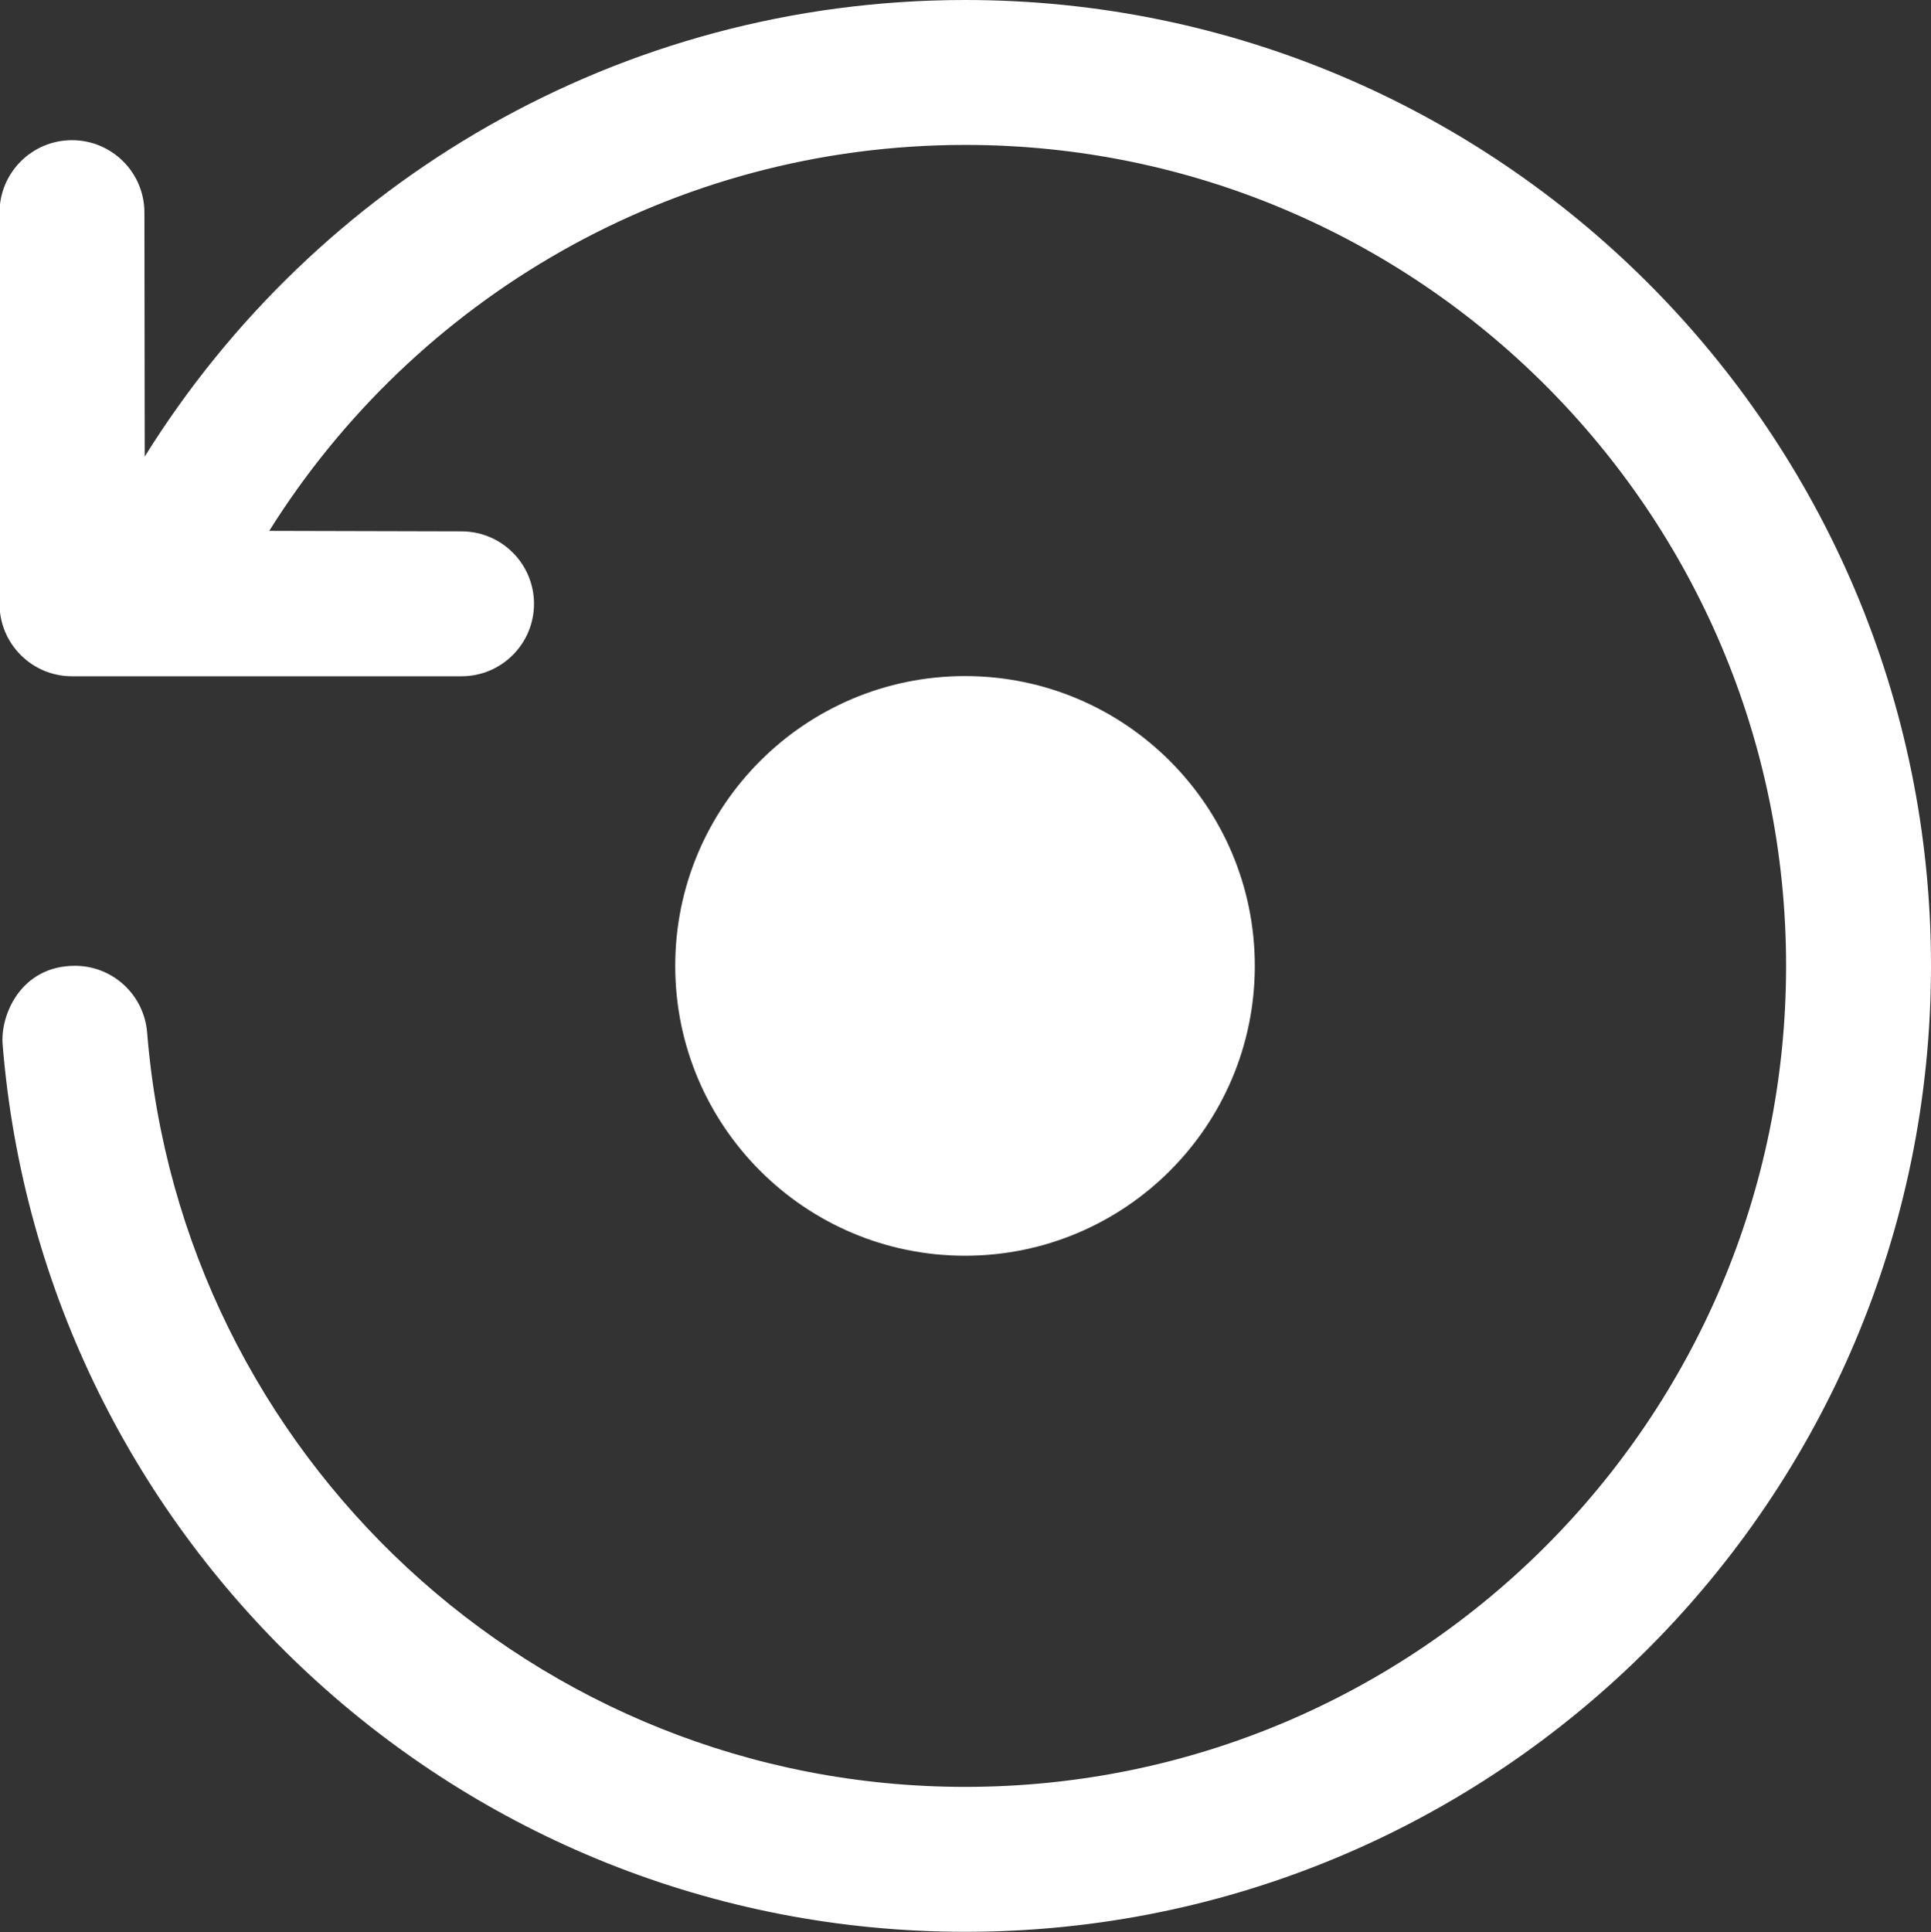 <svg fill="white" clip-rule="evenodd" fill-rule="evenodd" stroke-linejoin="round" stroke-miterlimit="2" xmlns="http://www.w3.org/2000/svg" viewBox="2.01 2 19.99 20"><rect x="2.01" y="2" width="19.99" height="20" fill="#333333" stroke="none"/><path d="m3.508 6.726c1.765-2.836 4.911-4.726 8.495-4.726 5.518 0 9.997 4.48 9.997 9.997 0 5.519-4.479 9.999-9.997 9.999-5.245 0-9.553-4.048-9.966-9.188-.024-.302.189-.811.749-.811.391 0 .715.3.747.69.351 4.369 4.012 7.809 8.47 7.809 4.69 0 8.497-3.808 8.497-8.499 0-4.689-3.807-8.497-8.497-8.497-3.037 0-5.704 1.597-7.206 3.995l1.991.005c.414 0 .75.336.75.75s-.336.75-.75.75h-4.033c-.414 0-.75-.336-.75-.75v-4.049c0-.414.336-.75.75-.75s.75.335.75.75zm8.492 2.272c1.656 0 3 1.344 3 3s-1.344 3-3 3-3-1.344-3-3 1.344-3 3-3z" fill-rule="nonzero"></path></svg>
